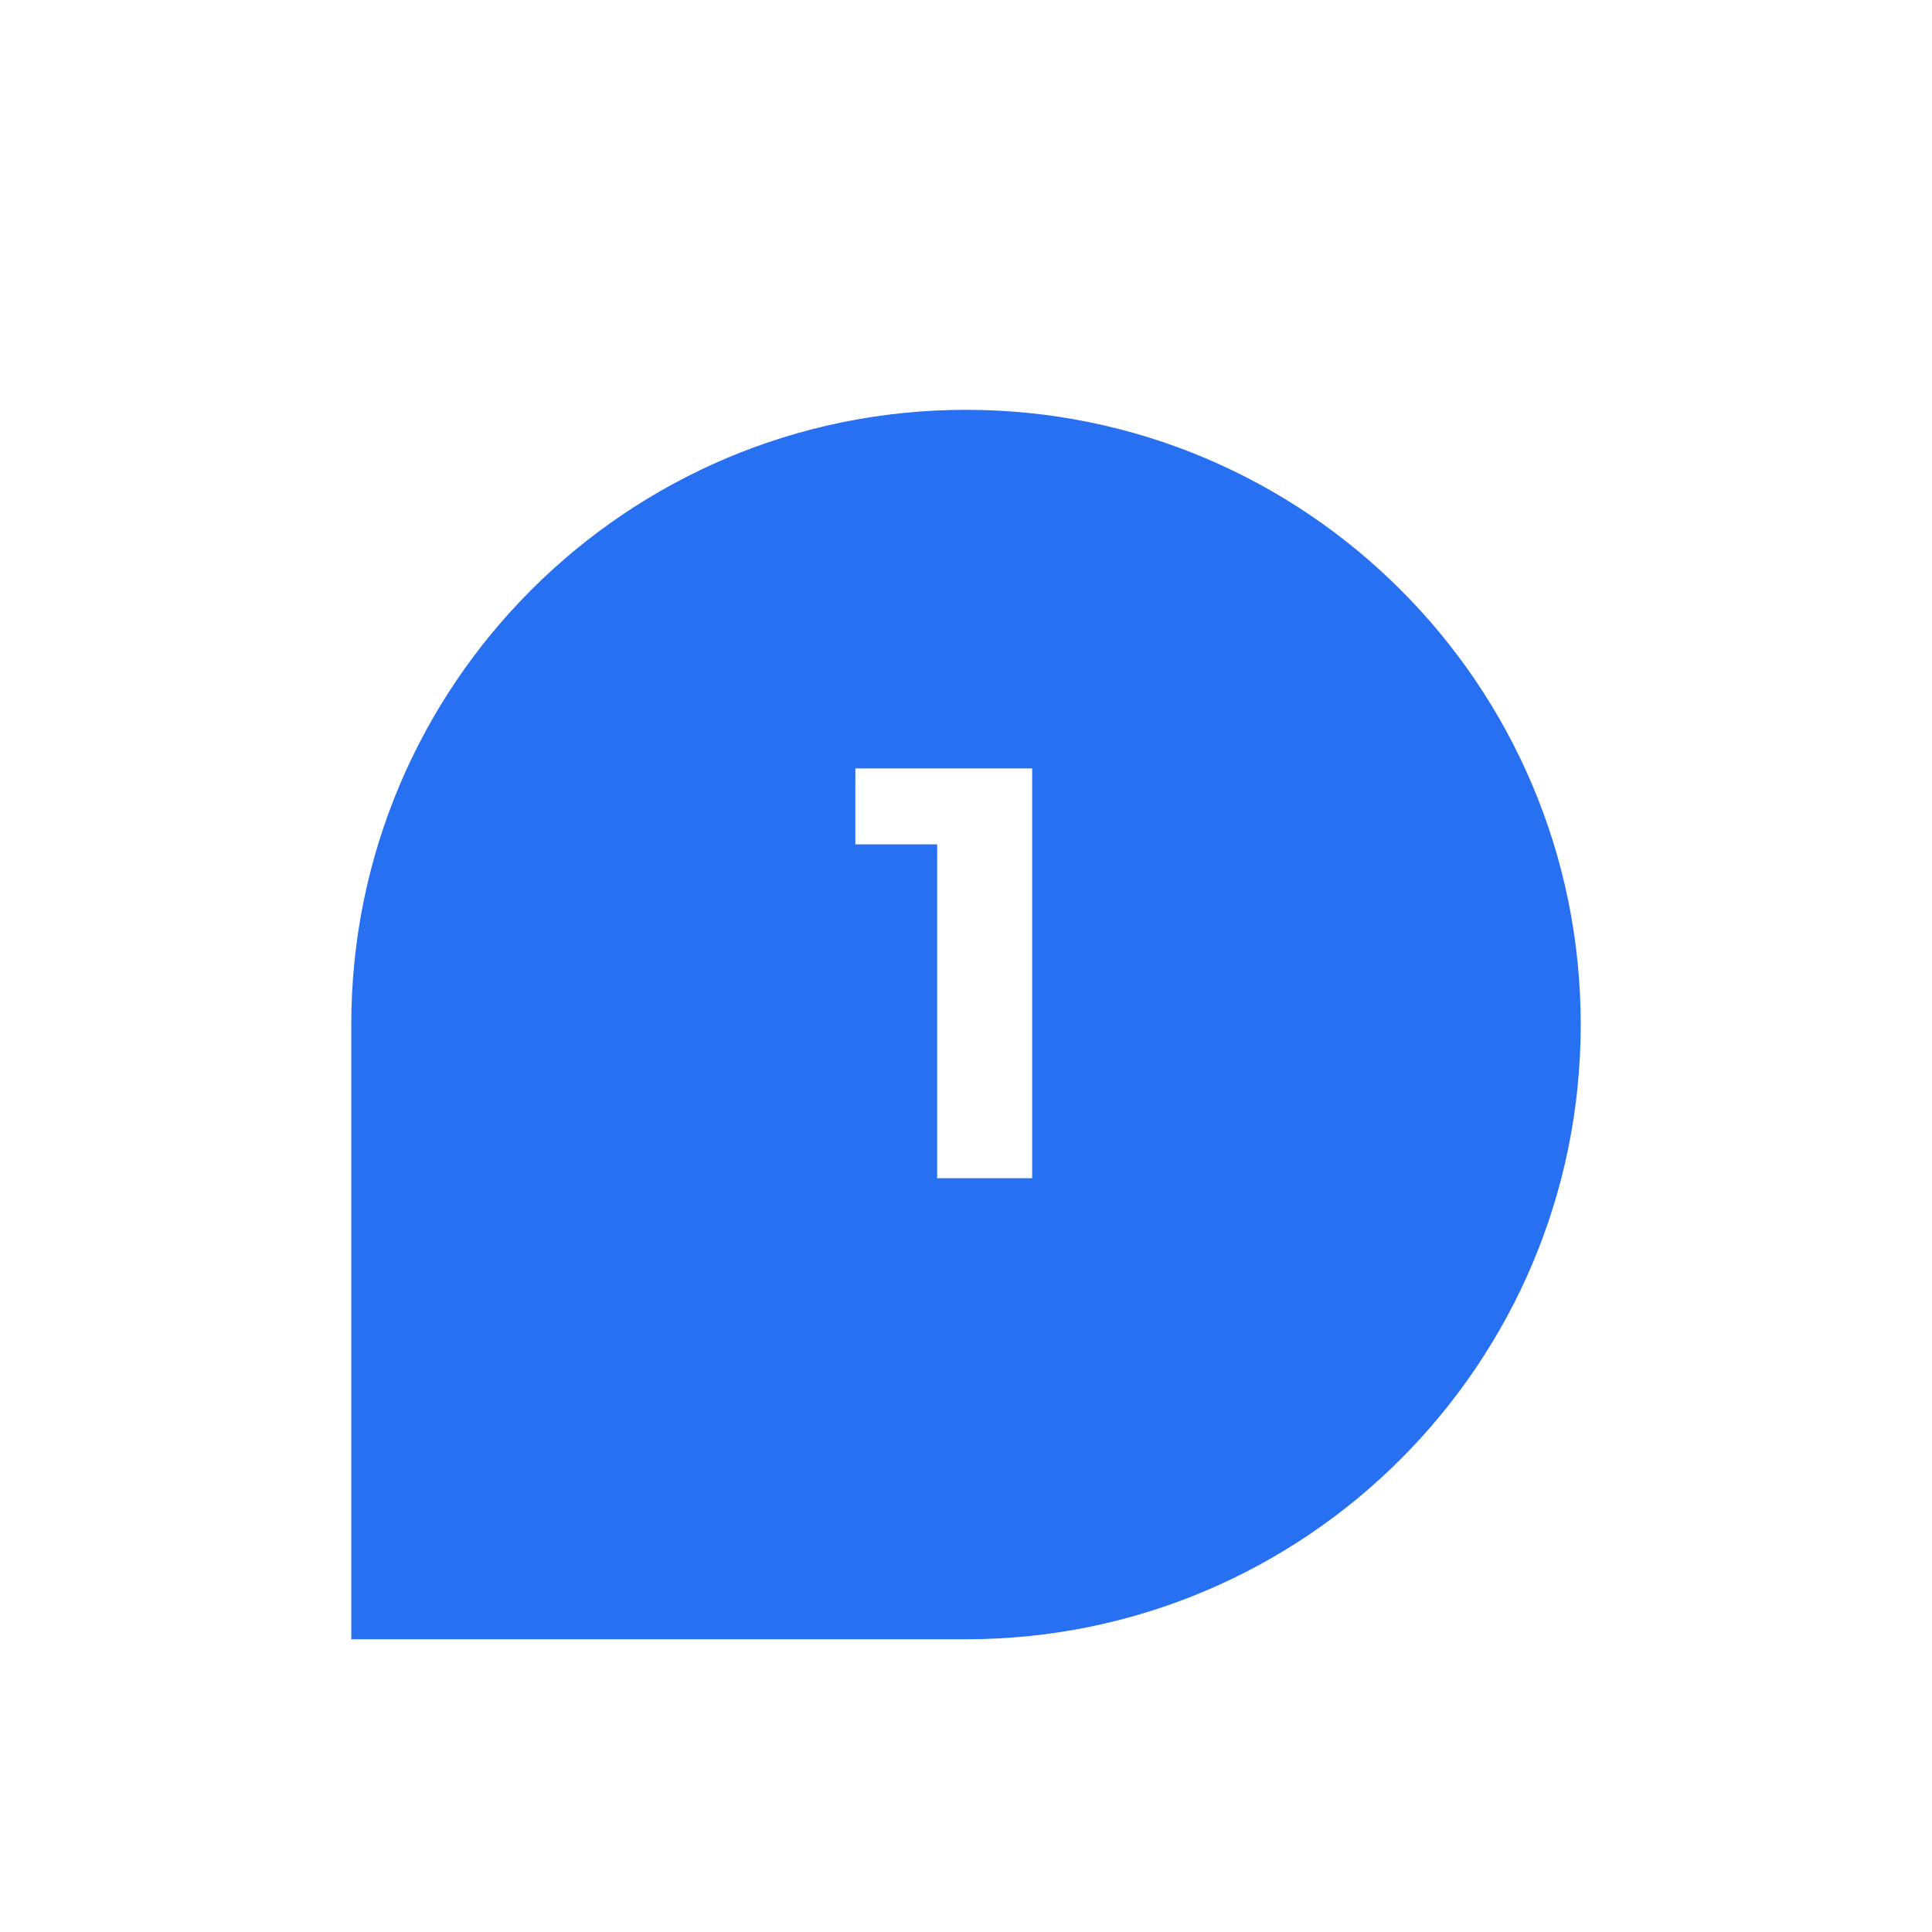 <svg width="132" height="132" viewBox="0 0 132 132" fill="none" xmlns="http://www.w3.org/2000/svg" xmlns:xlink="http://www.w3.org/1999/xlink">
	<desc>
			Created with Pixso.
	</desc>
	<defs>
		<filter id="filter_1510_495_dd" x="0" y="0" width="132" height="132" filterUnits="userSpaceOnUse" color-interpolation-filters="sRGB">
			<feFlood flood-opacity="0" result="BackgroundImageFix"/>
			<feColorMatrix in="SourceAlpha" type="matrix" values="0 0 0 0 0 0 0 0 0 0 0 0 0 0 0 0 0 0 127 0" result="hardAlpha"/>
			<feOffset dx="0" dy="4"/>
			<feGaussianBlur stdDeviation="8"/>
			<feComposite in2="hardAlpha" operator="out" k2="-1" k3="1"/>
			<feColorMatrix type="matrix" values="0 0 0 0 0.106 0 0 0 0 0.192 0 0 0 0 0.373 0 0 0 0.15 0"/>
			<feBlend mode="normal" in2="BackgroundImageFix" result="effect_dropShadow_1"/>
			<feBlend mode="normal" in="SourceGraphic" in2="effect_dropShadow_1" result="shape"/>
		</filter>
		<clipPath id="clip1510_495">
			<rect id="Frame 57" rx="41.5" width="83" height="83" transform="translate(24.5 20.5)" fill="white" fill-opacity="0"/>
		</clipPath>
	</defs>
	<g filter="url(#filter_1510_495_dd)">
		<g filter="url(#filter_1510_495_dd)">
			<path id="Frame 57" d="M24 62C24 38.8 42.8 20 66 20C89.19 20 108 38.8 108 62C108 85.19 89.19 104 66 104L24 104L24 62Z" fill="#2770F1" fill-opacity="1" fill-rule="evenodd"/>
		</g>
		<g clip-path="url(#clip1510_495)">
			<path id="1" d="M70.52 76.5L70.52 48.5L58.44 48.5L58.44 53.69L64.03 53.69L64.03 76.5L70.52 76.5Z" fill="#FFFFFF" fill-opacity="1" fill-rule="evenodd"/>
		</g>
	</g>
</svg>
